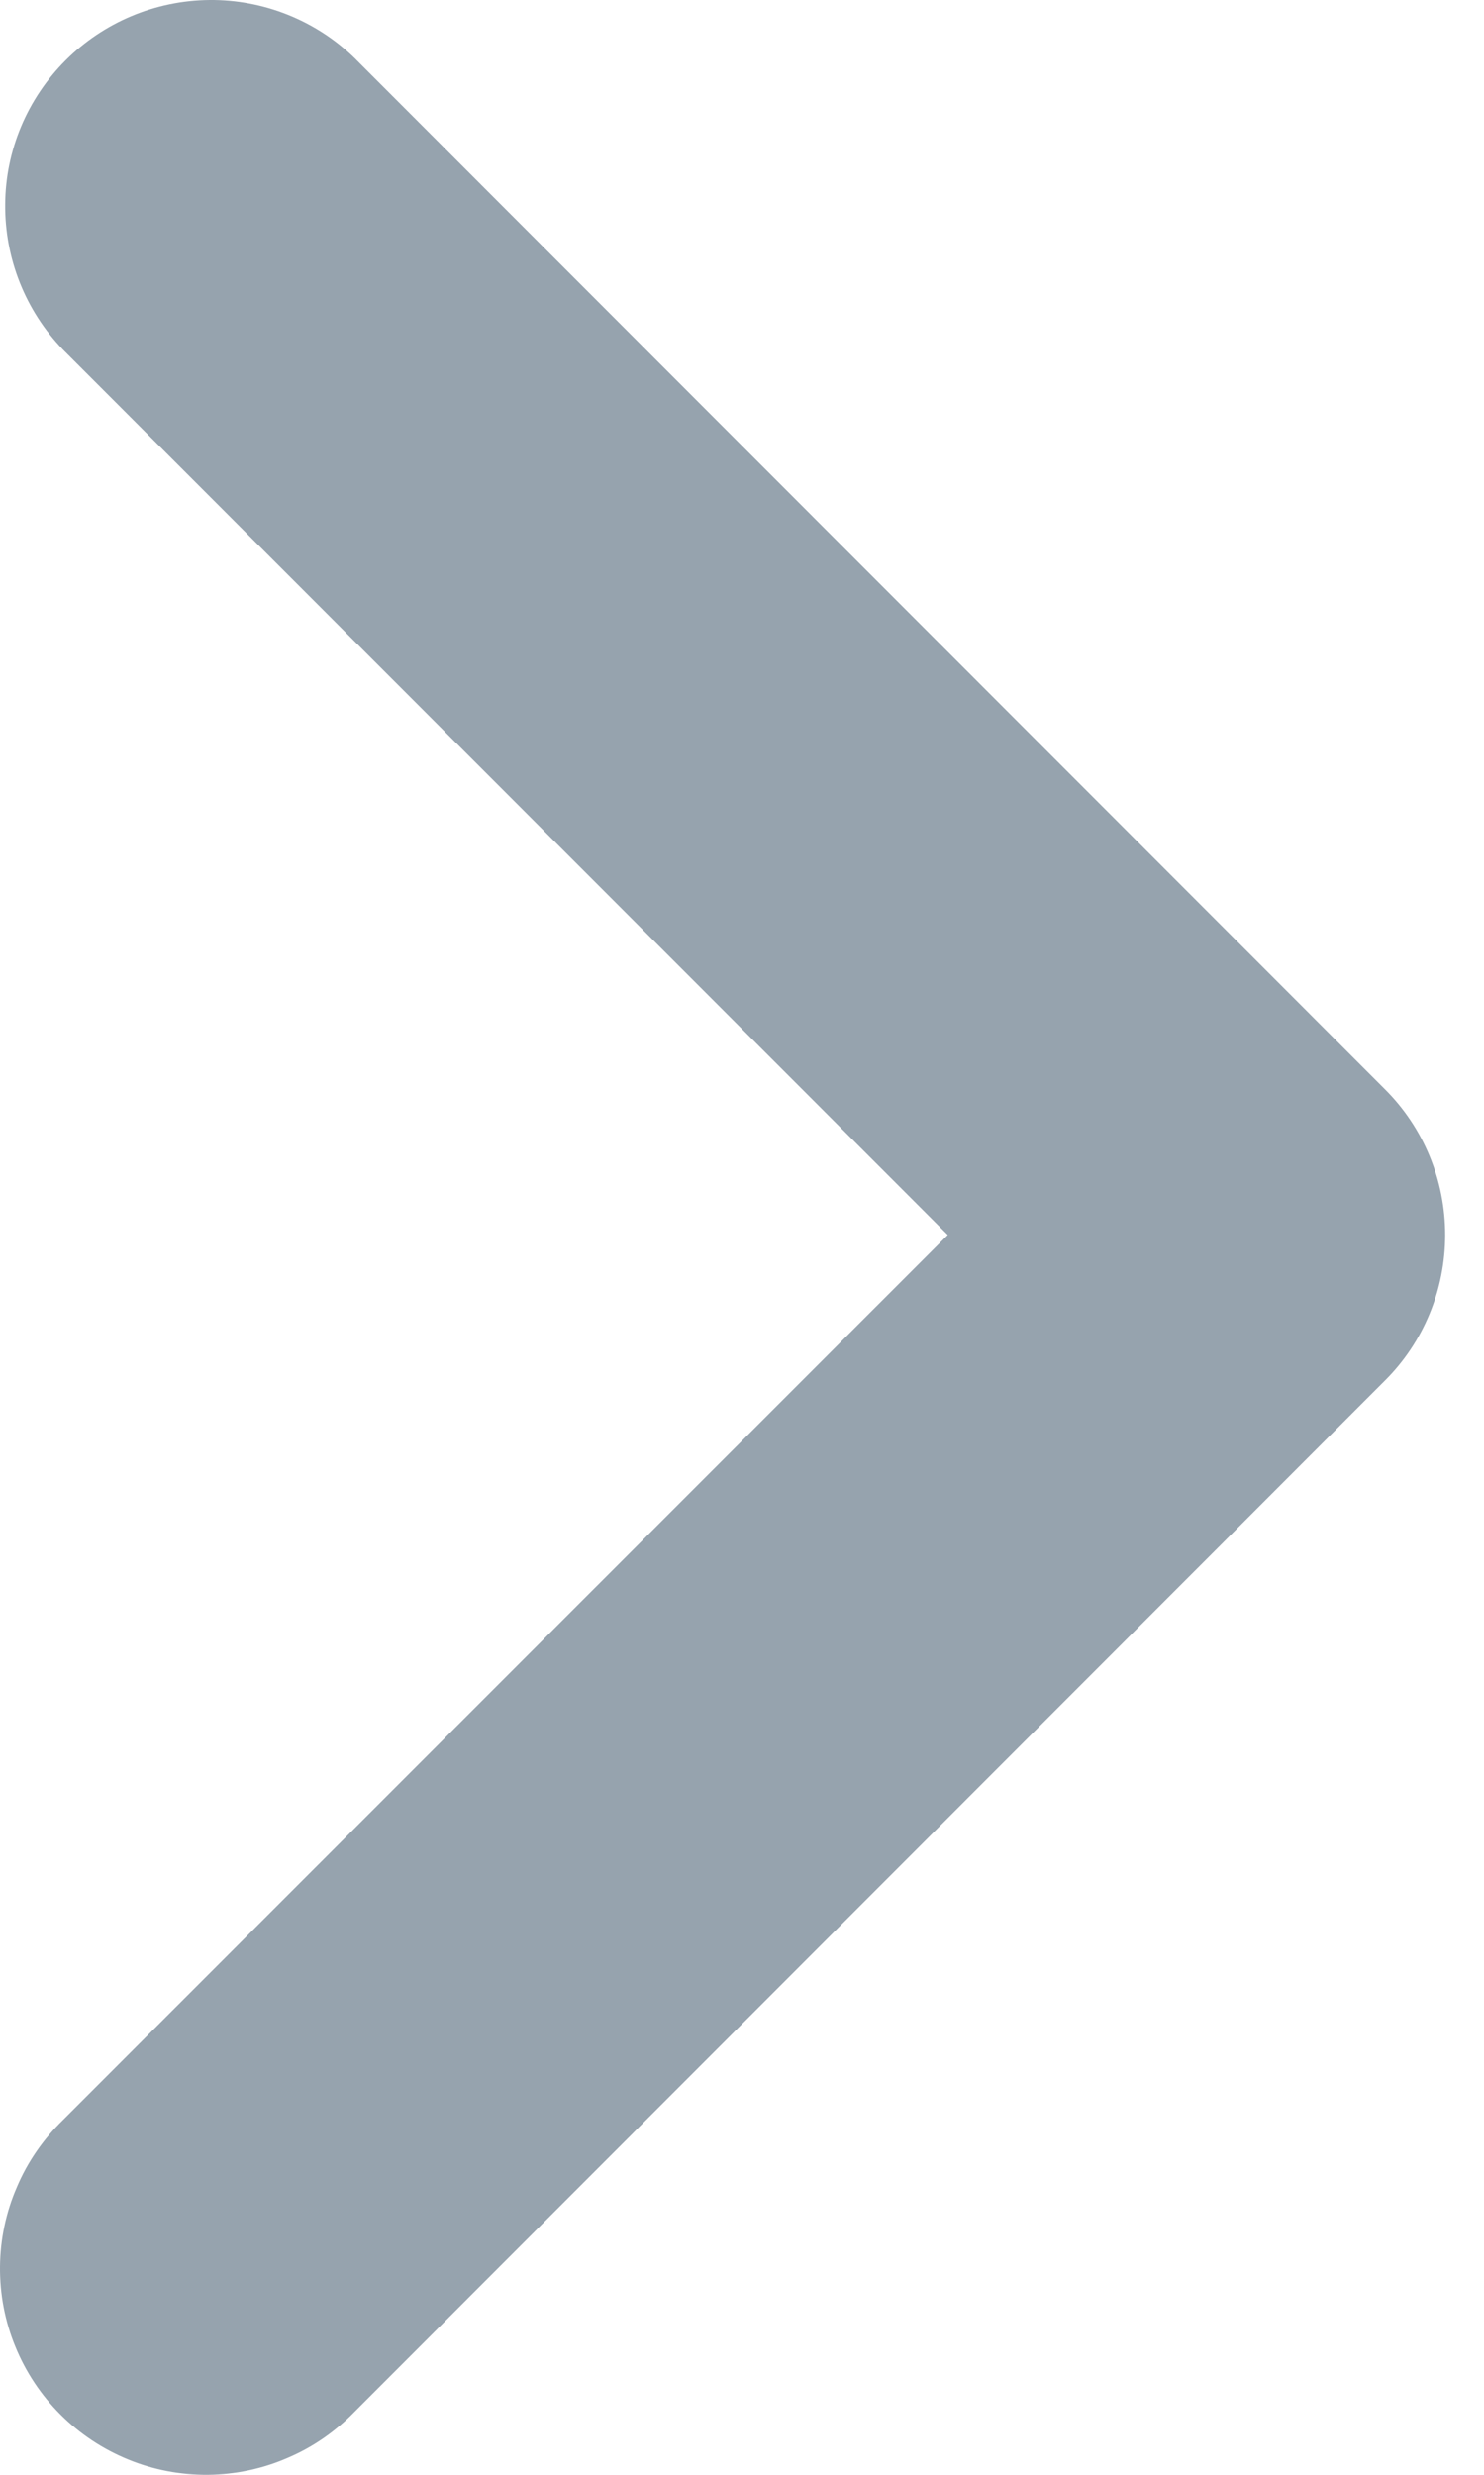 <svg width="6" height="10" viewBox="0 0 6 10" fill="none" xmlns="http://www.w3.org/2000/svg">
<path d="M0.254 8.567C0.175 8.644 0.111 8.736 0.068 8.838C0.024 8.939 0.001 9.049 3.14642e-05 9.159C-0.001 9.27 0.02 9.38 0.062 9.482C0.104 9.585 0.166 9.678 0.244 9.756C0.322 9.834 0.415 9.896 0.518 9.938C0.62 9.98 0.73 10.001 0.841 10C0.951 9.999 1.061 9.976 1.162 9.932C1.264 9.889 1.356 9.825 1.433 9.746L5.599 5.579C5.756 5.423 5.843 5.211 5.843 4.99C5.843 4.769 5.756 4.557 5.599 4.401L1.433 0.234C1.276 0.082 1.065 -0.002 0.847 3.15022e-05C0.628 0.002 0.419 0.09 0.265 0.244C0.11 0.399 0.022 0.608 0.021 0.826C0.019 1.045 0.103 1.255 0.254 1.412L3.832 4.99L0.254 8.567Z" fill="#96A3AE"/>
</svg>
